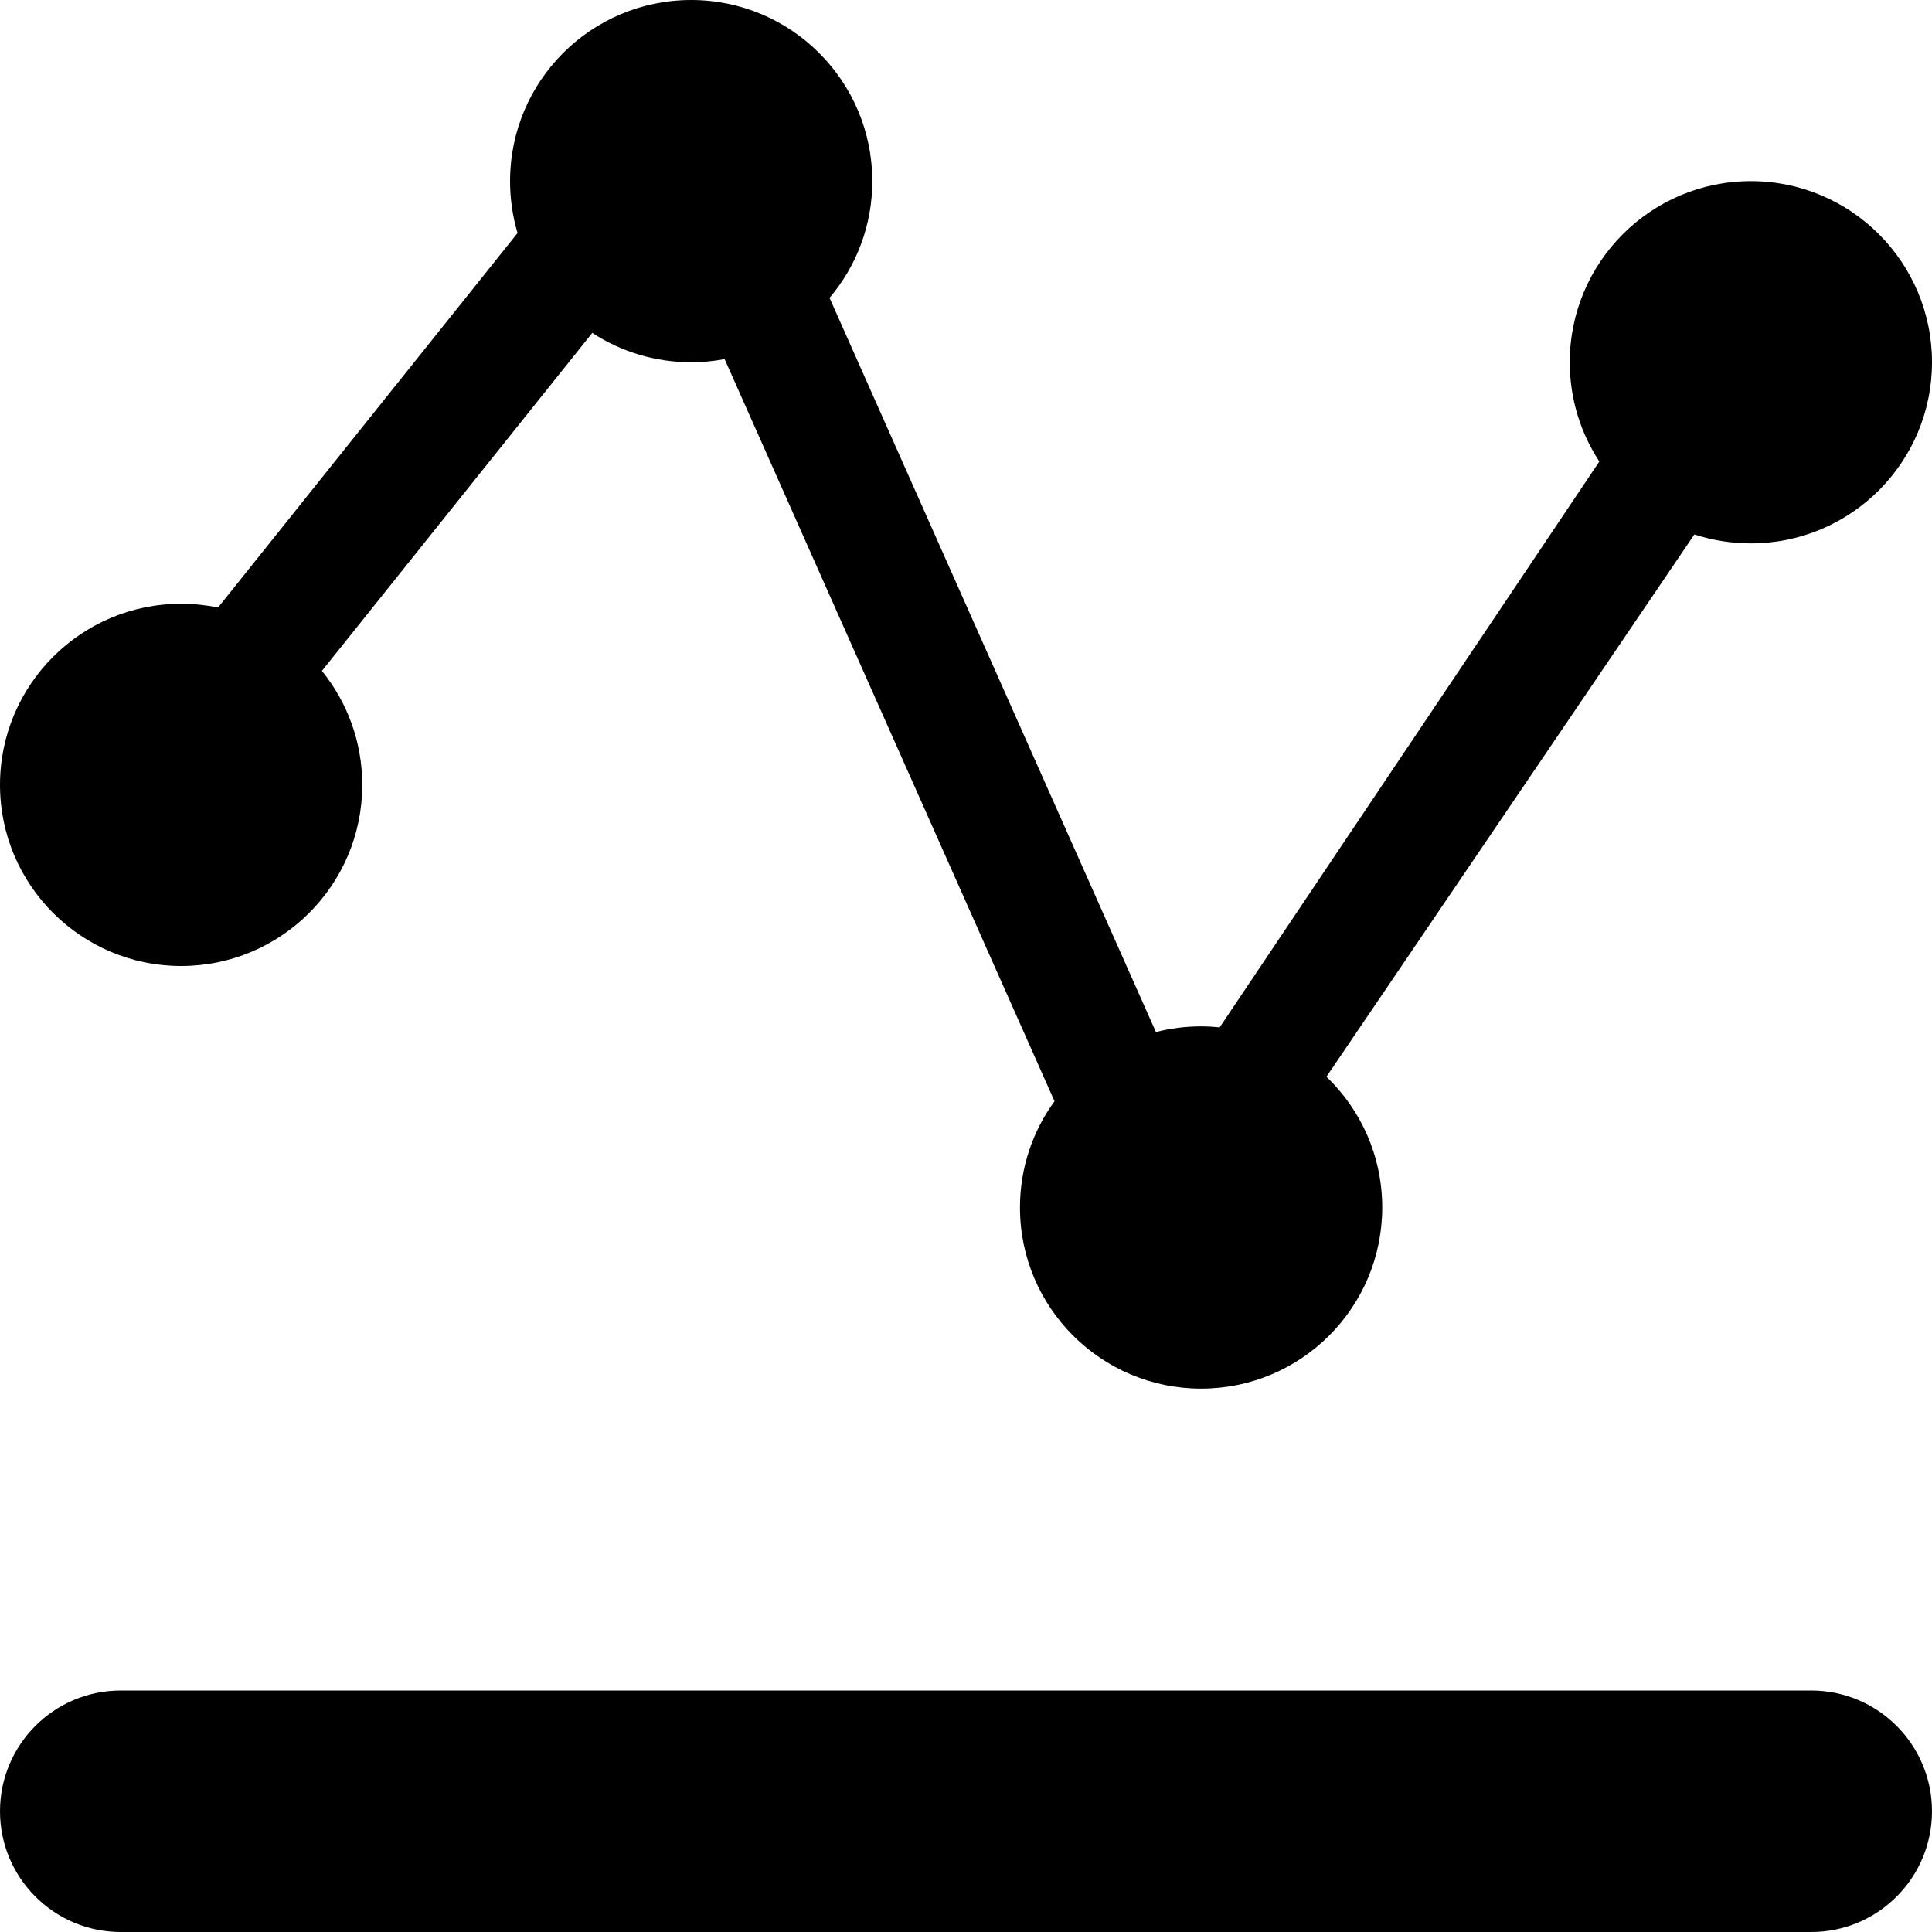 <svg xmlns="http://www.w3.org/2000/svg" viewBox="0 0 16 16">
  <g>
    <path d="M1.806,5.031 L4.286,1.93 C4.246,1.794 4.224,1.65 4.224,1.5 C4.224,0.672 4.895,0 5.724,0 C6.552,0 7.224,0.672 7.224,1.5 C7.224,1.869 7.091,2.206 6.87,2.467 L9.573,8.547 C9.692,8.516 9.818,8.5 9.947,8.5 C9.999,8.5 10.051,8.503 10.101,8.508 L13.245,3.822 C13.09,3.586 13,3.303 13,3 C13,2.172 13.672,1.5 14.5,1.5 C15.328,1.5 16,2.172 16,3 C16,3.828 15.328,4.5 14.5,4.5 C14.337,4.5 14.18,4.474 14.032,4.426 L10.985,8.917 C11.27,9.19 11.447,9.574 11.447,10 C11.447,10.828 10.776,11.5 9.947,11.5 C9.119,11.5 8.447,10.828 8.447,10 C8.447,9.671 8.553,9.367 8.733,9.12 L6.001,2.974 C5.911,2.991 5.819,3 5.724,3 C5.422,3 5.141,2.911 4.905,2.757 L2.666,5.556 C2.875,5.814 3,6.143 3,6.5 C3,7.328 2.328,8 1.5,8 C0.672,8 0,7.328 0,6.5 C0,5.672 0.672,5 1.5,5 C1.605,5 1.707,5.011 1.806,5.031 Z M1,14 L15,14 C15.552,14 16,14.448 16,15 C16,15.552 15.552,16 15,16 L1,16 C0.448,16 6.76353751e-17,15.552 0,15 C-6.76353751e-17,14.448 0.448,14 1,14 Z"/>
  </g>
</svg>

